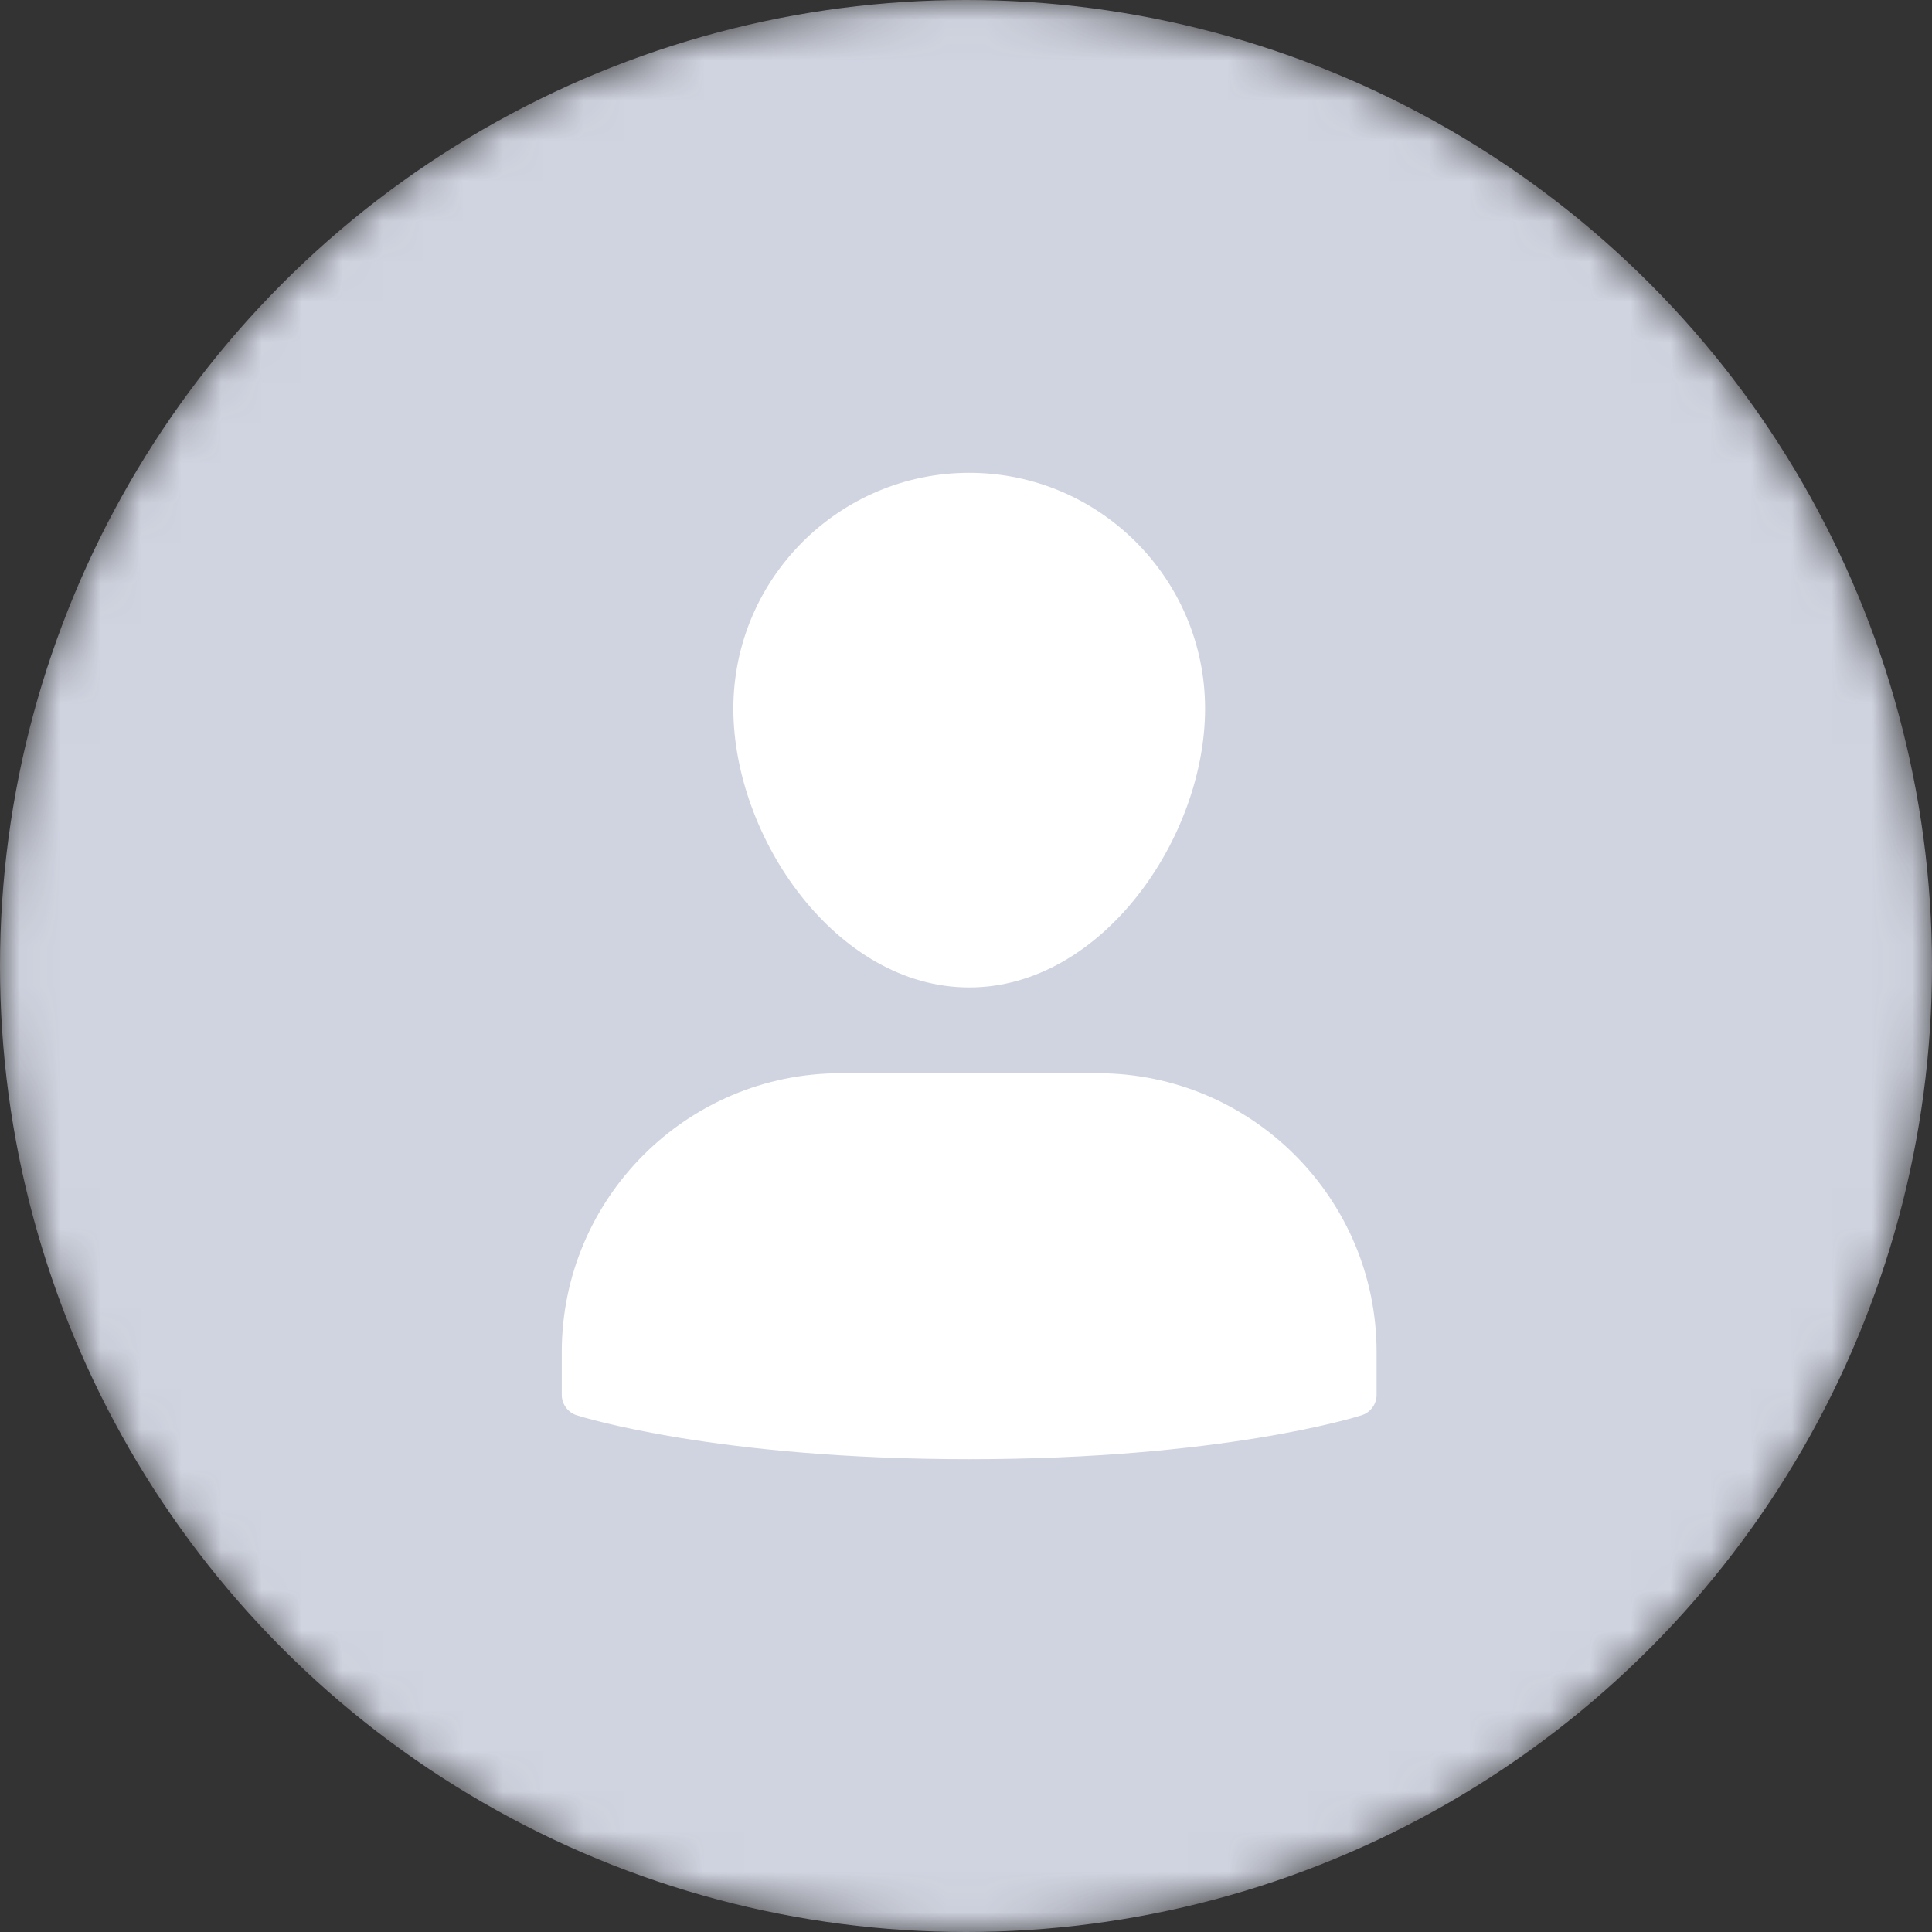 <svg width="48" height="48" viewBox="0 0 48 48" fill="none" xmlns="http://www.w3.org/2000/svg">
<rect x="0" y="0" width="48" height="48" fill="#333333" stroke="none"/>
<mask id="mask0_334_3221" style="mask-type:alpha" maskUnits="userSpaceOnUse" x="0" y="0" width="48" height="48">
<circle cx="24" cy="24" r="24" fill="#EAEAEA"/>
</mask>
<g mask="url(#mask0_334_3221)">
<circle cx="24" cy="24" r="24" fill="#D0D4E0"/>
<path d="M27.275 26.664H20.883C17.064 26.664 13.957 29.771 13.957 33.589V34.655C13.957 34.886 14.107 35.092 14.327 35.162C14.467 35.207 17.808 36.253 24.079 36.253C30.349 36.253 33.691 35.207 33.83 35.162C34.051 35.092 34.201 34.886 34.201 34.655V33.589C34.201 29.771 31.094 26.664 27.275 26.664Z" fill="white"/>
<path d="M24.08 24.533C27.38 24.533 29.94 20.81 29.94 17.607C29.94 14.376 27.311 11.747 24.08 11.747C20.849 11.747 18.22 14.376 18.22 17.607C18.22 20.81 20.779 24.533 24.08 24.533Z" fill="white"/>
</g>
</svg>
